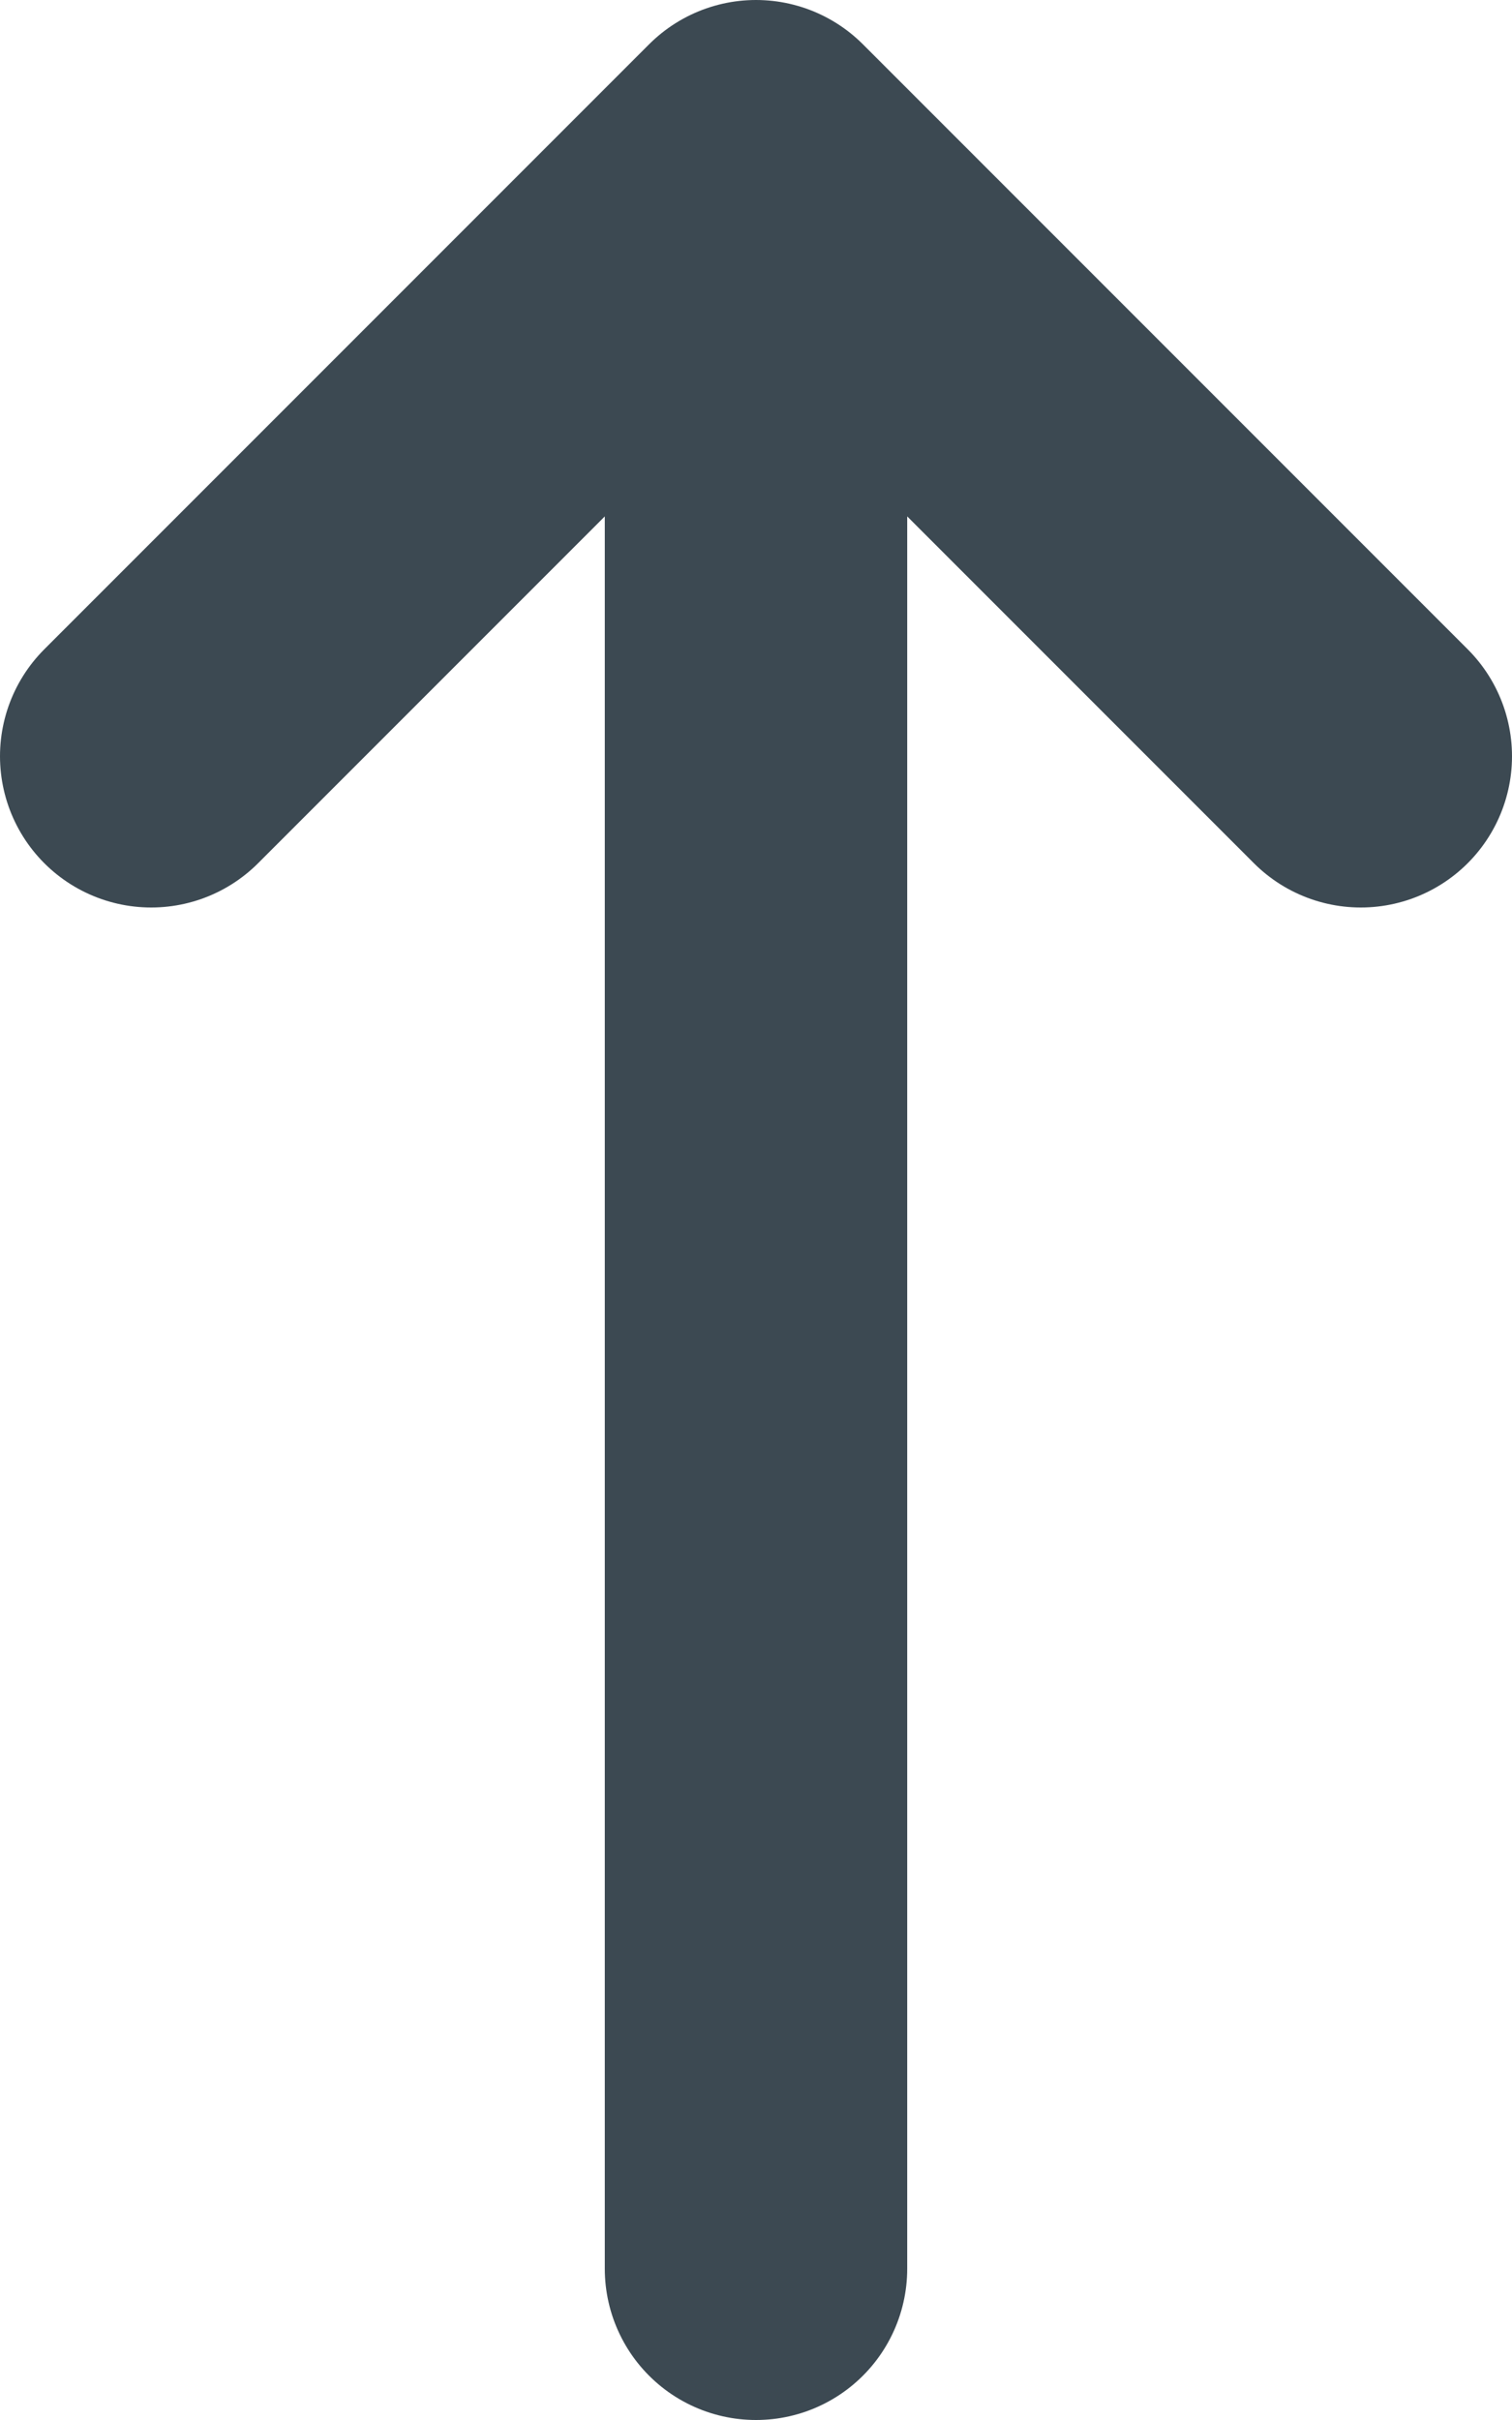 <svg width="10" height="16" viewBox="0 0 10 16" fill="none" xmlns="http://www.w3.org/2000/svg">
<path d="M5 1V15M5 1L9 5M5 1L1 5" stroke="#3C4952" stroke-width="2" stroke-linecap="round" stroke-linejoin="round"/>
</svg>
